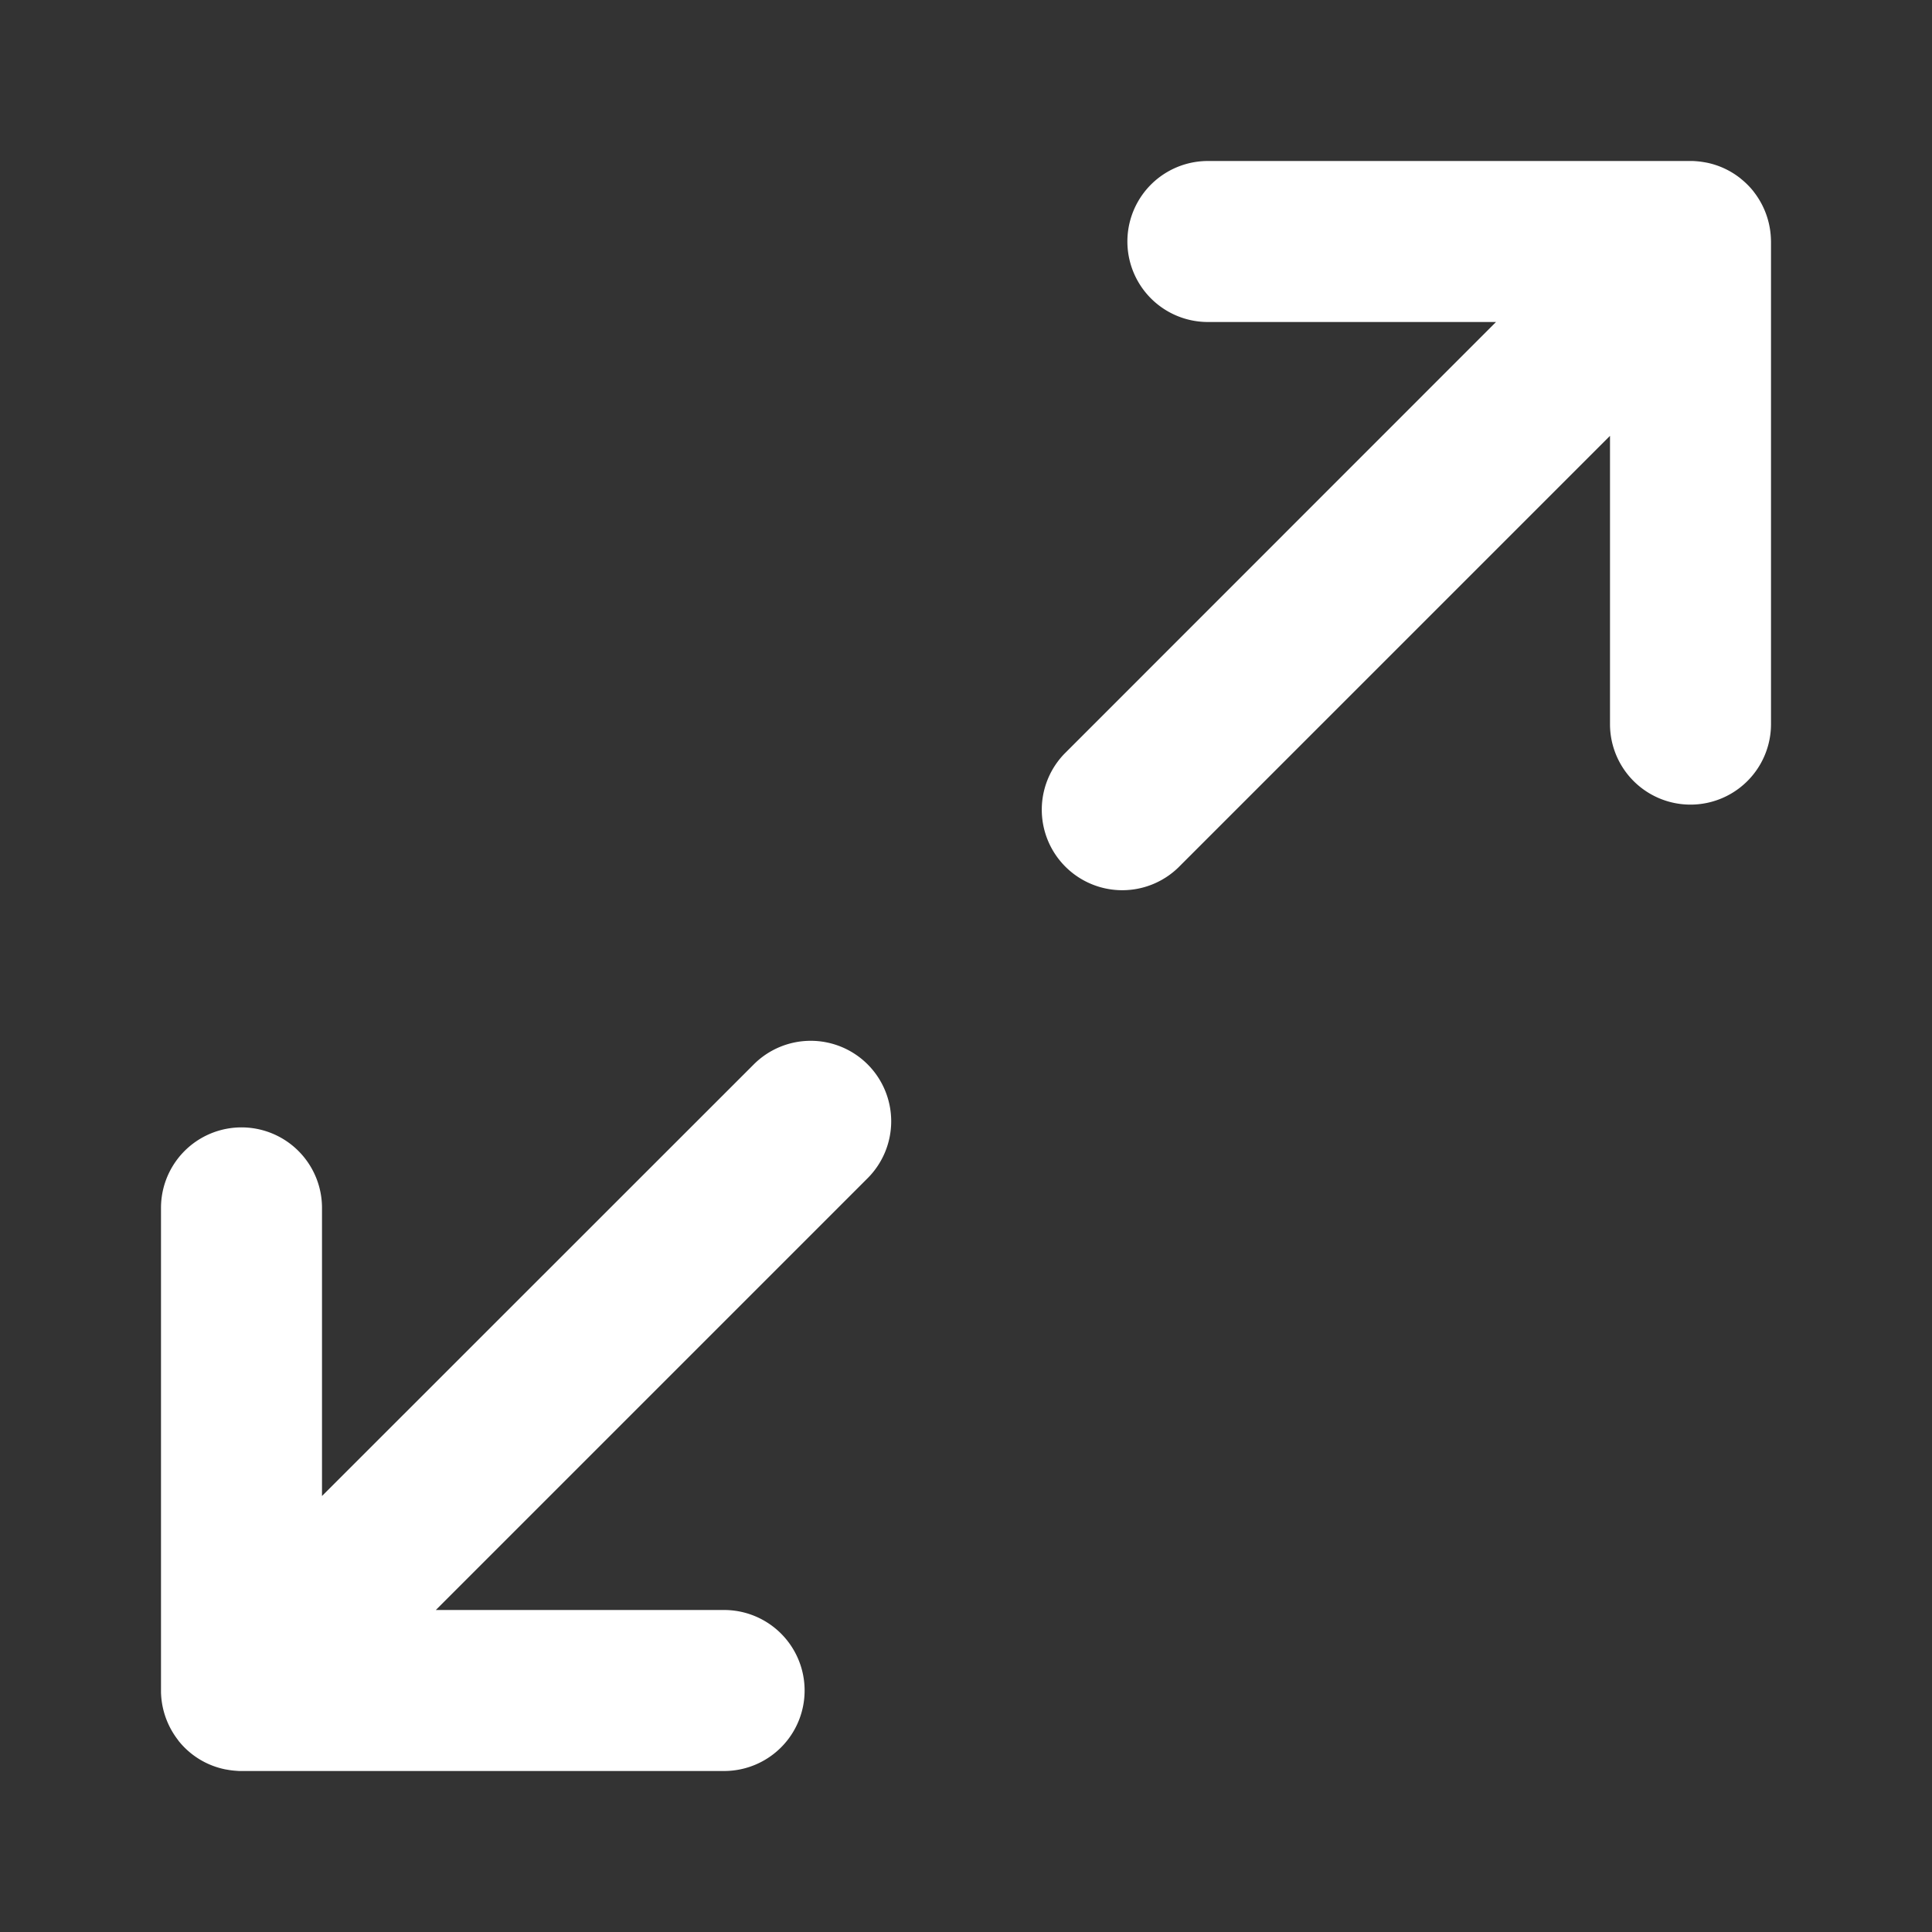 <svg t="1701876514063" class="icon" viewBox="0 0 1024 1024" version="1.1" xmlns="http://www.w3.org/2000/svg" p-id="4249"
  width="16" height="16">
  <rect x="0" y="0" width="1024" height="1024" fill="#333333" stroke="none"/>
  <path
    d="M459.861 564.139a42.667 42.667 0 0 1 0 60.331L230.997 853.333H384a42.667 42.667 0 0 1 0 85.333H126.635l-2.304-0.171-1.28-0.128-1.579-0.213a42.795 42.795 0 0 1-0.981-0.171L119.467 937.813a42.368 42.368 0 0 1-25.173-15.573l3.499 3.925A43.008 43.008 0 0 1 85.333 896.853V640a42.667 42.667 0 0 1 85.333 0v152.917l228.864-228.779a42.667 42.667 0 0 1 60.331 0zM896 85.333h0.853c0.896 0 1.835 0.085 2.731 0.171L896 85.333a43.008 43.008 0 0 1 7.509 0.683l0.981 0.171a42.368 42.368 0 0 1 17.664 8.107l0.085 0.043 0.427 0.384c2.56 2.048 4.907 4.395 6.912 6.955l-3.413-3.84a43.008 43.008 0 0 1 12.459 28.8v-0.043L938.667 128v256a42.667 42.667 0 0 1-85.333 0V230.997l-228.864 228.864a42.667 42.667 0 0 1-60.331-60.331L792.917 170.667H640a42.667 42.667 0 0 1 0-85.333h256z"
    fill="#ffffff" p-id="4250"></path>
</svg>